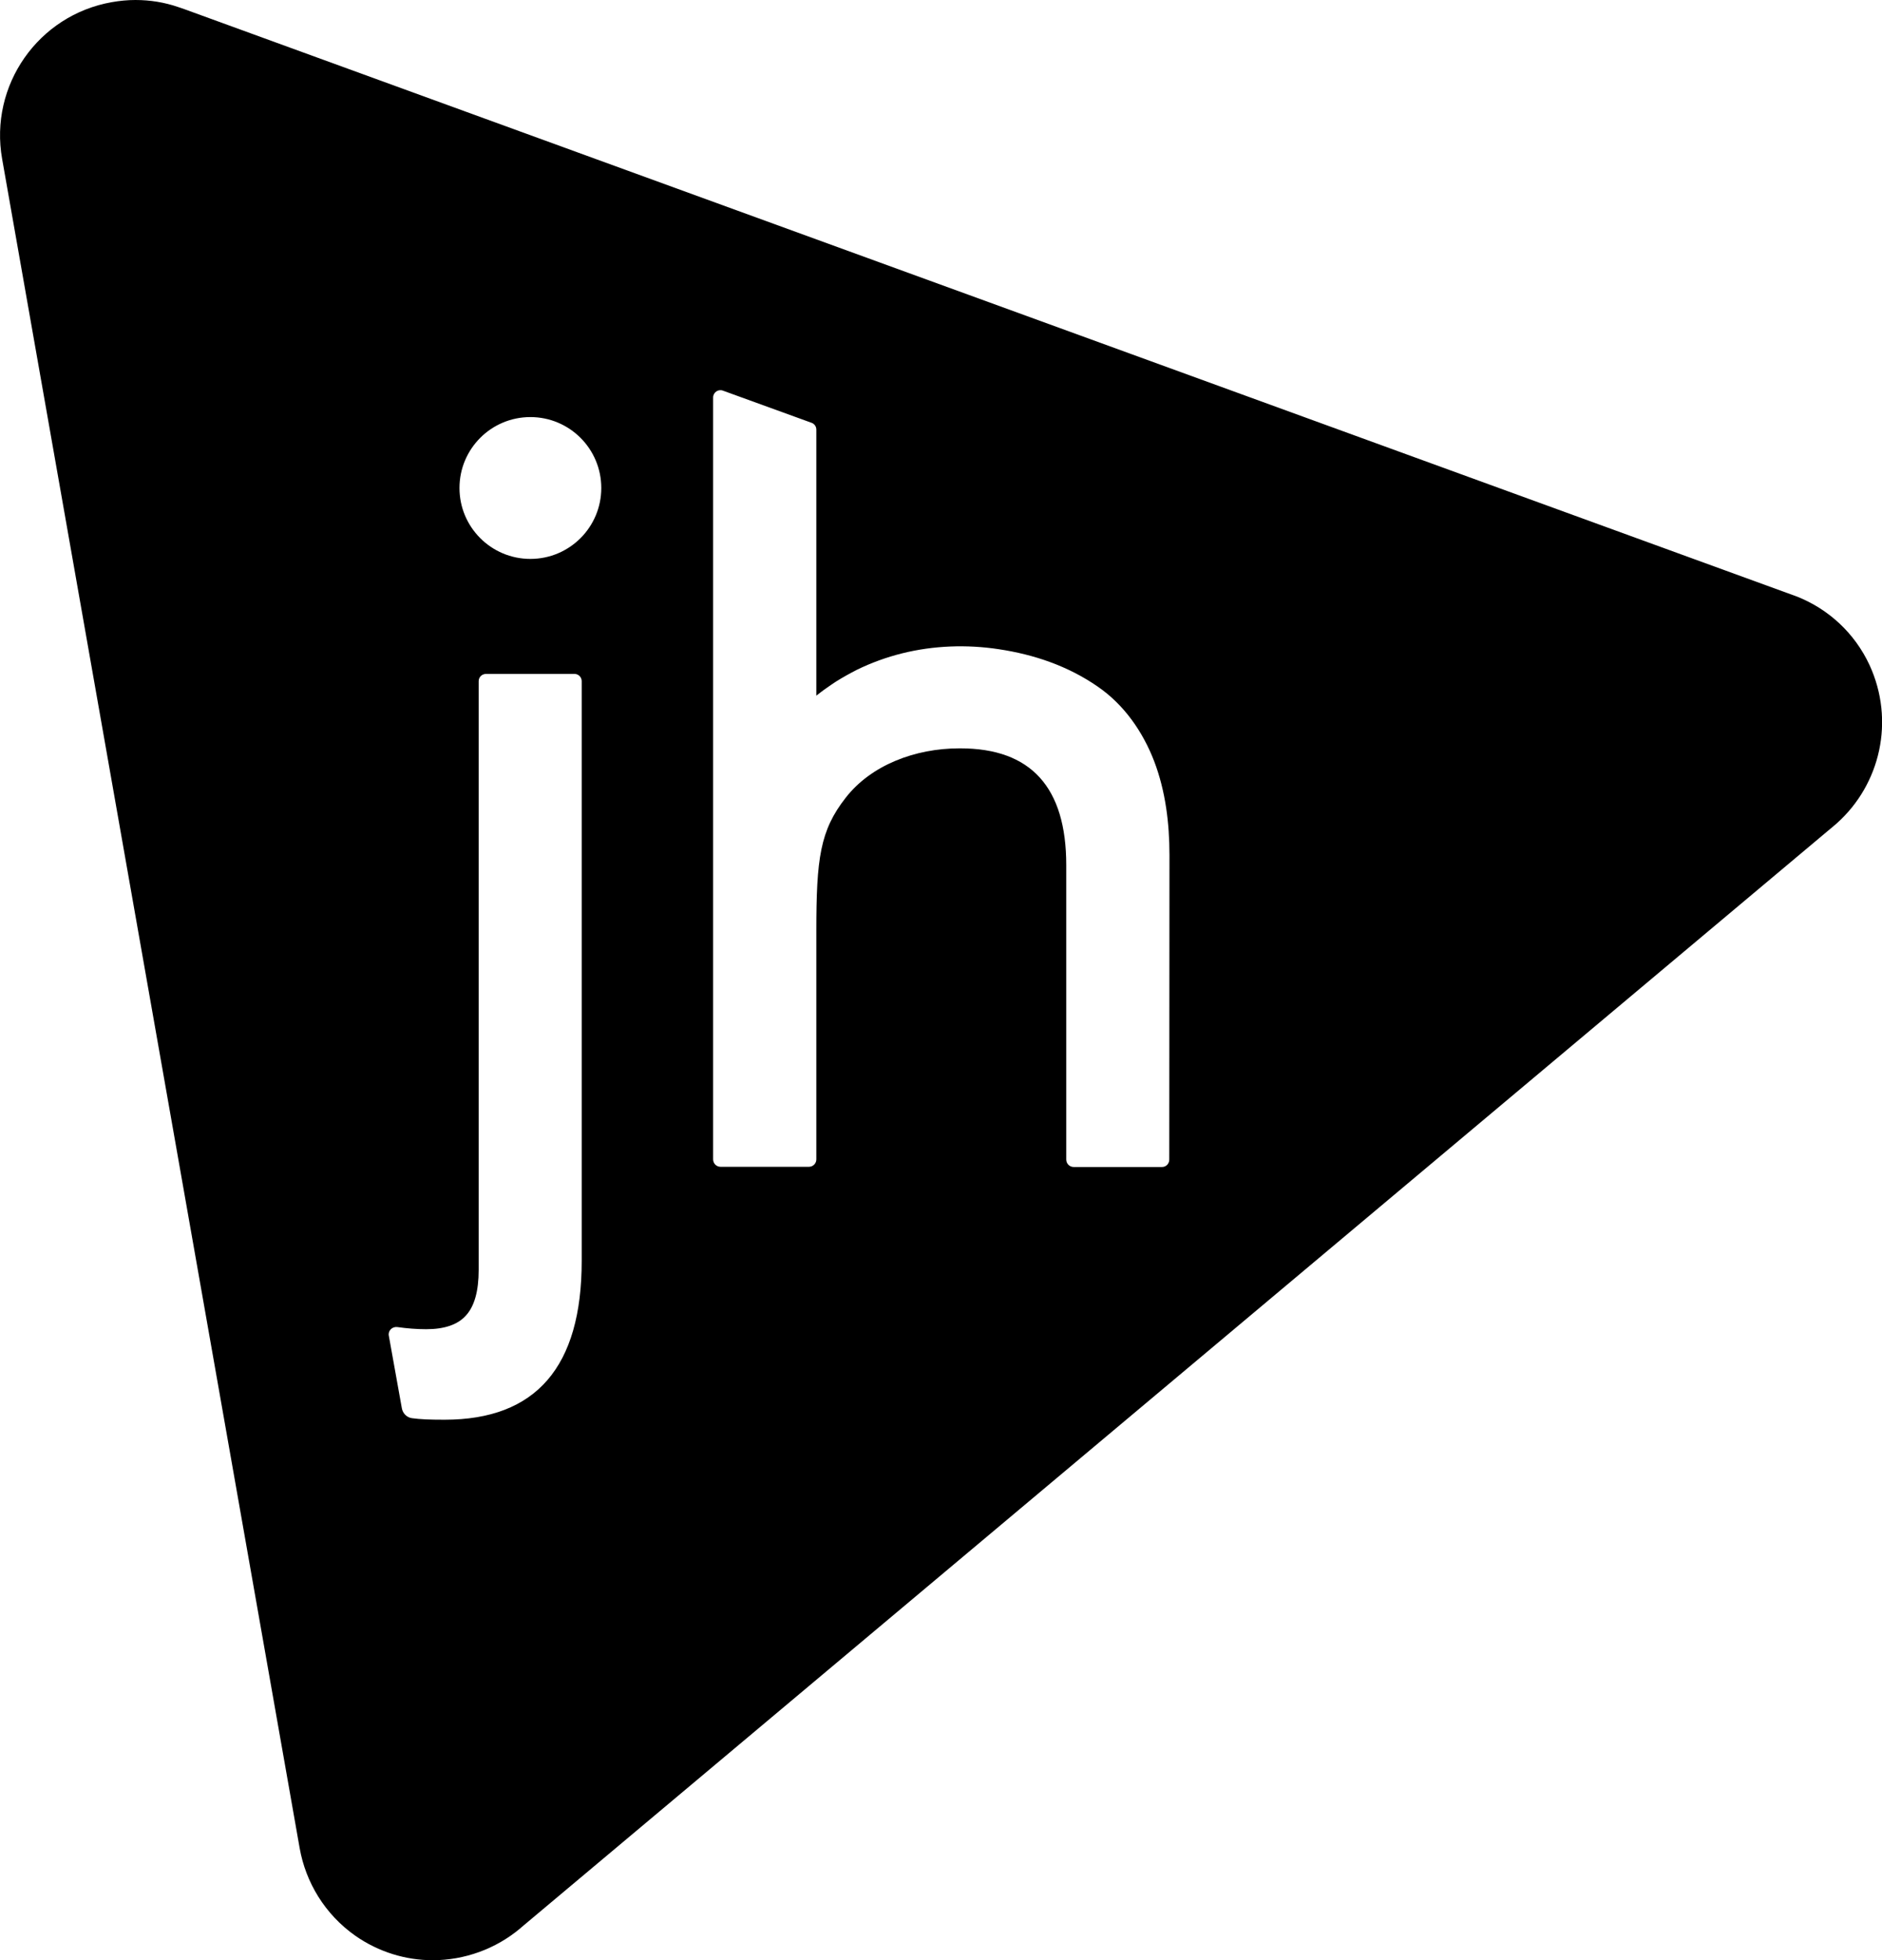 <!-- Generator: Adobe Illustrator 21.1.0, SVG Export Plug-In  -->
<svg version="1.1"
	 xmlns="http://www.w3.org/2000/svg" xmlns:xlink="http://www.w3.org/1999/xlink" xmlns:a="http://ns.adobe.com/AdobeSVGViewerExtensions/3.0/"
	 x="0px" y="0px" width="960.9px" height="1000.6px" viewBox="0 0 960.9 1000.6" style="enable-background:new 0 0 960.9 1000.6;"
	 xml:space="preserve">
<defs>
</defs>
<path d="M954.5,339.4c-7.7-16.5-21.1-28.5-36.8-34.8L94.2,4.7L91,3.6C84,1.2,76.7,0,69.1,0c-4,0-8,0.4-12,1.1
	C19.5,7.7-5.6,43.6,1.1,81.2L153,943.4c3.1,17.4,12.8,33.7,28.4,44.7c12,8.4,25.9,12.5,39.5,12.5c16.2,0,32.2-5.7,44.9-16.4l0.1-0.1
	l0.2-0.2L934.6,423l0.5-0.4l2.8-2.4C960.1,400.3,967.6,367.8,954.5,339.4z M297,643.7c0,54-23.3,81-70,81c-8,0-12.4-0.2-16.8-0.8
	c-2.5-0.4-4.5-2.4-5-4.9l-6.7-37.3c-0.4-2.5,1.8-4.6,4.3-4.3c5,0.7,9.9,1.1,14.8,1.1c9.3,0,16.1-2.3,20.3-7
	c4.3-4.7,6.5-12.4,6.5-23.3V347.7c0-2.1,1.7-3.7,3.8-3.7h45.1c2.1,0,3.7,1.7,3.7,3.7L297,643.7L297,643.7z M270.8,285.3
	c-20,0-36.2-16.2-36.2-36.2s16.2-36.2,36.2-36.2s36.2,16.2,36.2,36.2S290.8,285.3,270.8,285.3z M597,591.9c0,2.1-1.6,3.8-3.7,3.8
	h-45.1c-2.1,0-3.8-1.7-3.8-3.8V441.6c0-39.7-18-59.6-54.1-59.6h-0.5c-22.5,0-45,8.5-58,25.2c-13.1,16.7-15,31-15,68.1v116.5
	c0,2.1-1.7,3.8-3.8,3.8h-45.1c-2.1,0-3.8-1.7-3.8-3.8V202.9c0-2.6,2.6-4.4,5-3.5l45.2,16.4c1.5,0.5,2.5,1.9,2.5,3.5v135.8
	c0,0,4.1-3.2,4.8-3.6c1.7-1.2,3.4-2.4,5.1-3.5c3.5-2.2,7.1-4.2,10.8-6.1c7.4-3.6,15.1-6.4,23.1-8.4c16.1-4,33-4.6,49.4-2.1
	c17.9,2.7,35.2,8.5,50.5,19.1c13.4,9.2,23,23,28.8,38.1c5.8,15.2,7.8,31.7,7.8,47.9L597,591.9L597,591.9z"/>
</svg>
